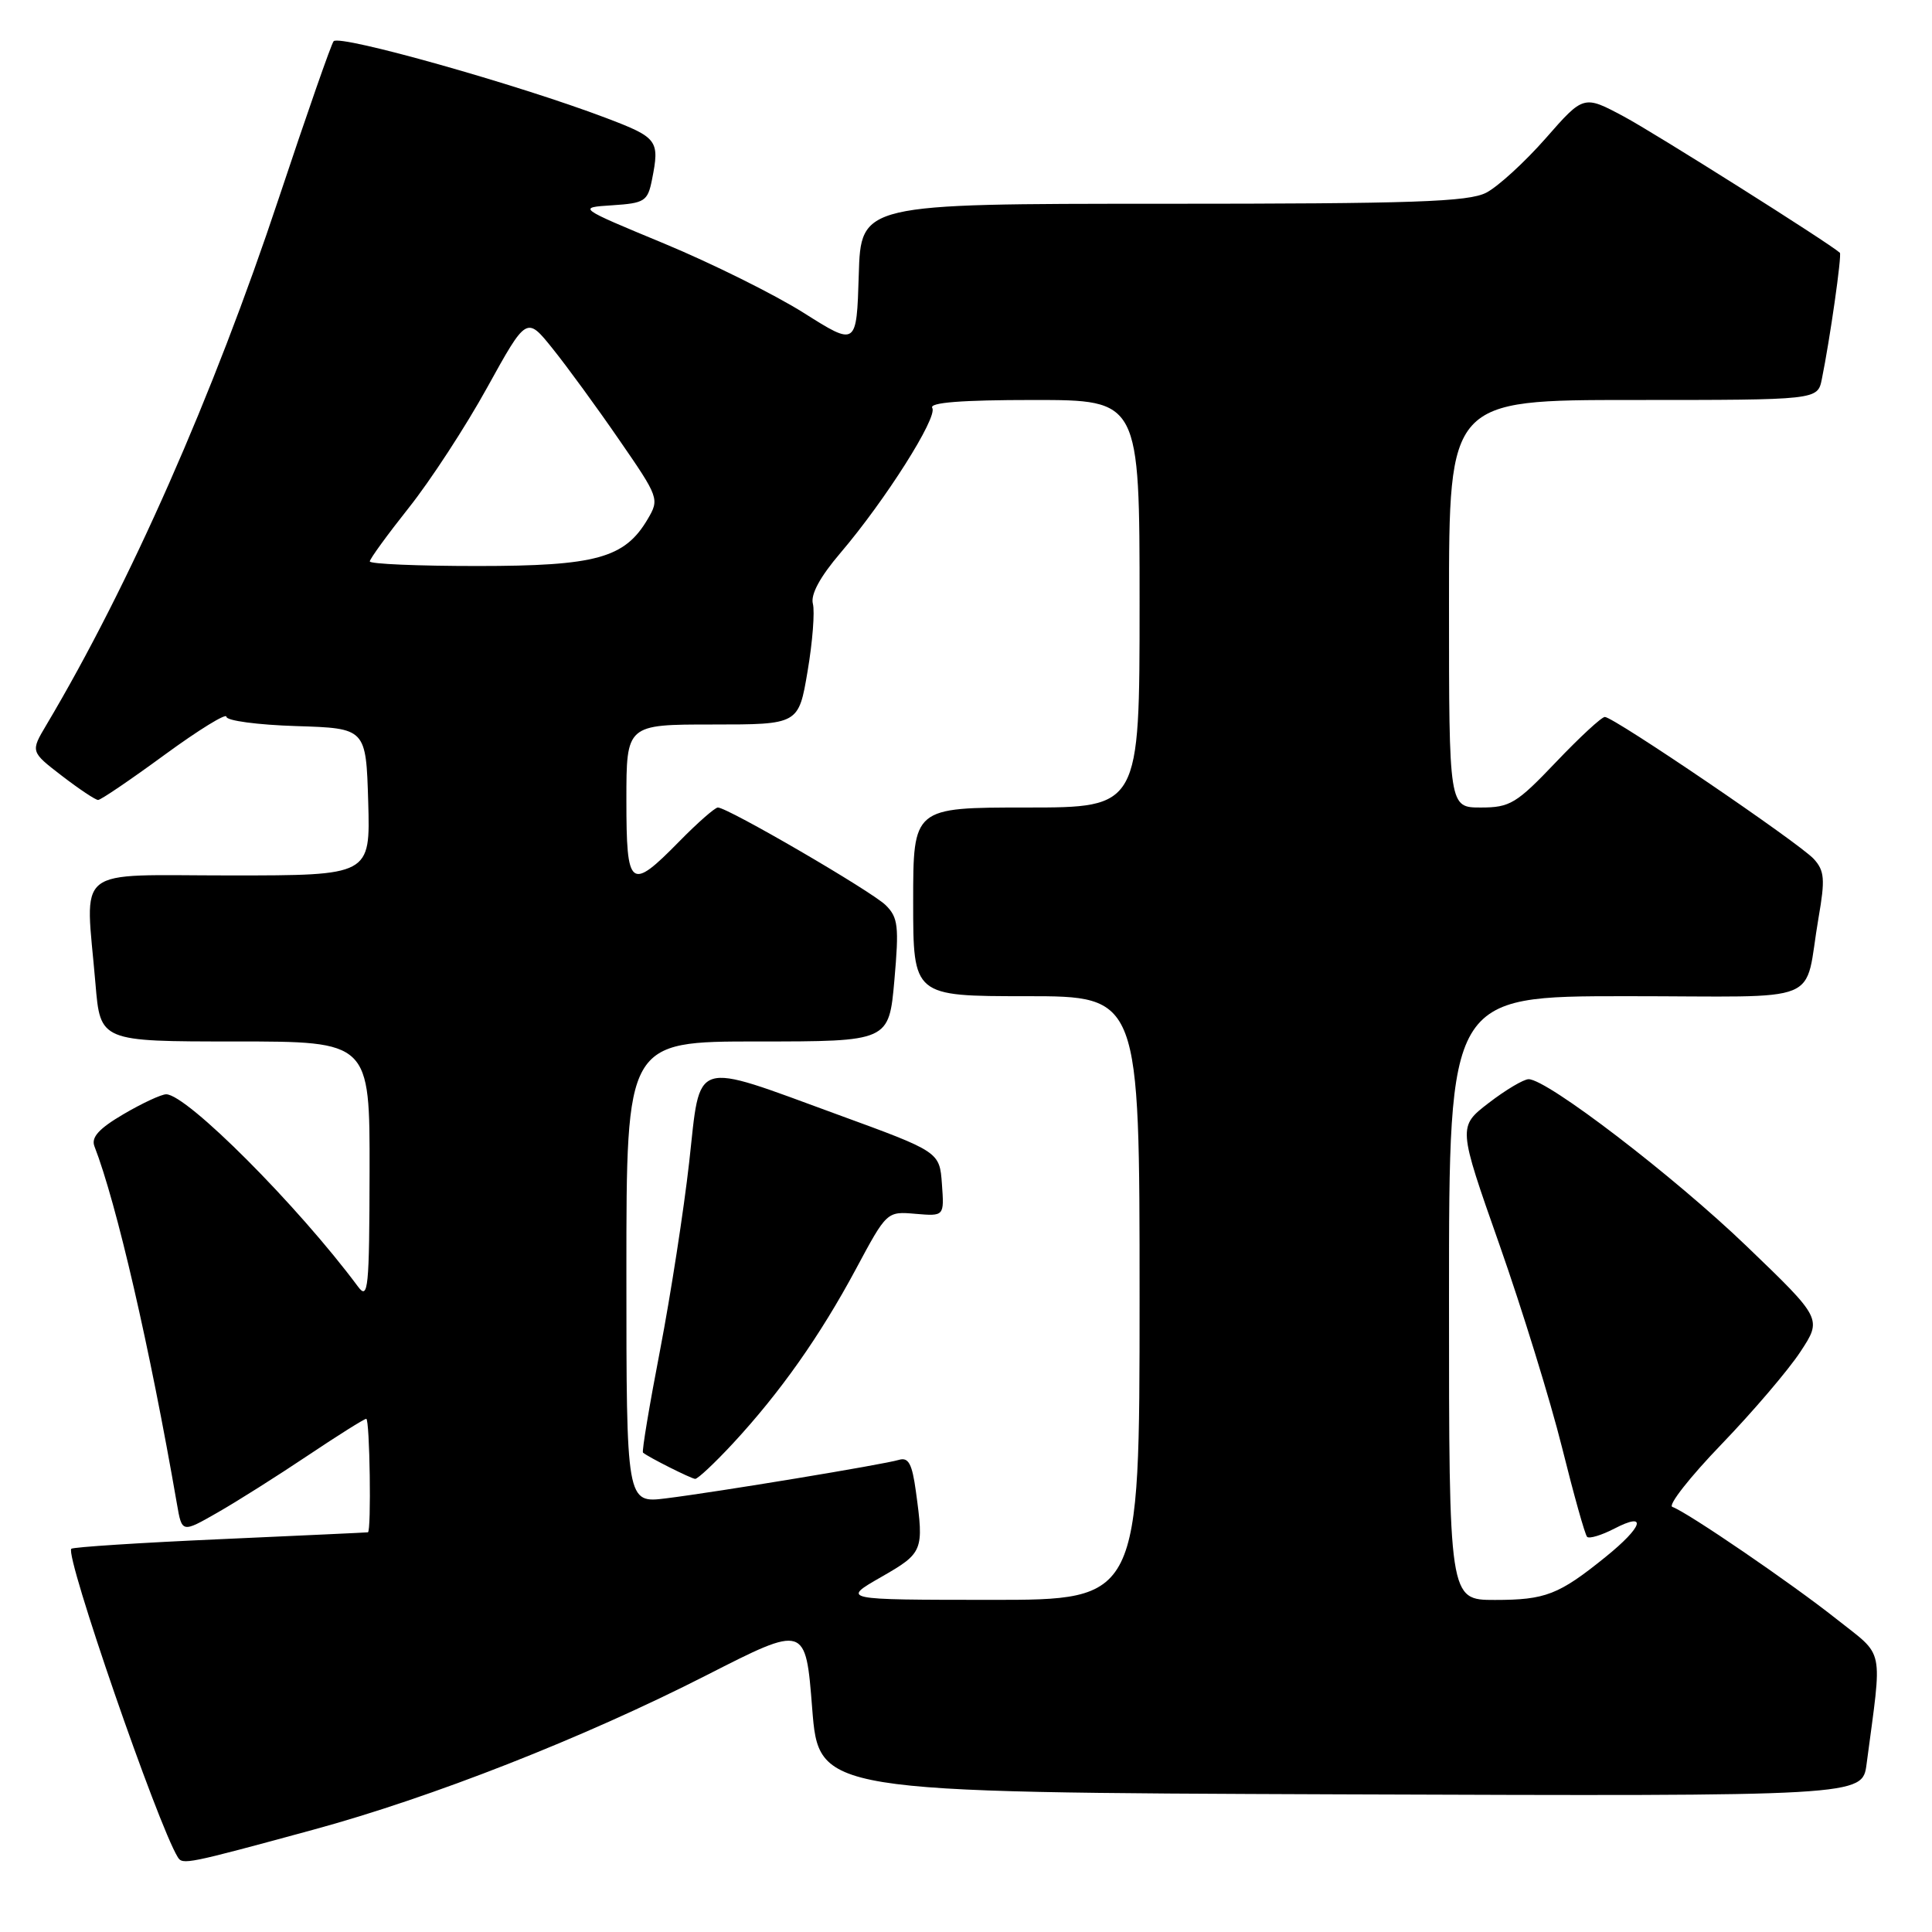<?xml version="1.0" encoding="UTF-8" standalone="no"?>
<!DOCTYPE svg PUBLIC "-//W3C//DTD SVG 1.1//EN" "http://www.w3.org/Graphics/SVG/1.1/DTD/svg11.dtd" >
<svg xmlns="http://www.w3.org/2000/svg" xmlns:xlink="http://www.w3.org/1999/xlink" version="1.1" viewBox="0 0 256 256">
 <g >
 <path fill="currentColor"
d=" M 41.50 242.45 C 57.23 238.17 77.31 230.29 93.61 221.98 C 106.75 215.28 106.75 215.28 107.62 226.39 C 108.50 237.50 108.50 237.50 177.64 237.76 C 246.77 238.01 246.77 238.01 247.33 233.76 C 249.43 217.86 249.81 219.67 243.33 214.52 C 237.46 209.86 223.63 200.40 221.59 199.67 C 220.99 199.45 223.92 195.72 228.09 191.39 C 232.27 187.05 236.98 181.53 238.56 179.12 C 241.44 174.74 241.44 174.74 231.43 165.12 C 221.79 155.85 205.01 143.00 202.55 143.00 C 201.90 143.00 199.52 144.41 197.27 146.14 C 193.18 149.29 193.18 149.29 198.67 164.89 C 201.69 173.48 205.43 185.59 206.98 191.81 C 208.53 198.04 210.02 203.36 210.30 203.64 C 210.58 203.92 212.21 203.43 213.91 202.55 C 218.34 200.25 217.72 202.29 212.75 206.30 C 206.54 211.32 204.78 212.00 198.07 212.00 C 192.00 212.00 192.00 212.00 192.00 172.00 C 192.00 132.00 192.00 132.00 215.48 132.00 C 242.29 132.00 238.93 133.37 240.97 121.58 C 241.85 116.52 241.76 115.39 240.35 113.83 C 238.46 111.74 213.83 95.00 212.65 95.00 C 212.22 95.00 209.30 97.70 206.16 101.00 C 200.94 106.48 200.08 107.00 196.22 107.00 C 192.00 107.00 192.00 107.00 192.00 80.00 C 192.00 53.00 192.00 53.00 216.42 53.00 C 240.84 53.00 240.84 53.00 241.40 50.25 C 242.47 45.01 244.08 33.74 243.79 33.49 C 242.21 32.10 219.25 17.62 215.17 15.44 C 209.84 12.59 209.84 12.59 204.81 18.33 C 202.04 21.48 198.50 24.72 196.94 25.53 C 194.58 26.75 187.32 27.00 154.09 27.00 C 114.07 27.00 114.07 27.00 113.79 36.44 C 113.50 45.88 113.50 45.88 106.50 41.46 C 102.65 39.03 94.33 34.90 88.00 32.27 C 76.50 27.50 76.50 27.50 81.14 27.20 C 85.42 26.92 85.82 26.67 86.39 23.82 C 87.43 18.58 87.18 18.24 80.25 15.61 C 68.61 11.20 45.10 4.57 44.21 5.46 C 43.92 5.75 40.66 15.10 36.95 26.24 C 28.28 52.34 17.17 77.52 6.15 96.05 C 4.04 99.60 4.04 99.60 8.20 102.80 C 10.49 104.56 12.65 106.00 13.00 106.00 C 13.36 106.00 17.33 103.30 21.82 100.01 C 26.32 96.72 30.00 94.45 30.00 94.97 C 30.00 95.50 34.16 96.05 39.25 96.21 C 48.50 96.50 48.50 96.50 48.79 106.25 C 49.07 116.00 49.07 116.00 30.54 116.00 C 9.41 116.00 11.31 114.48 12.65 130.35 C 13.29 138.00 13.29 138.00 31.15 138.00 C 49.00 138.00 49.00 138.00 48.97 155.25 C 48.94 170.74 48.79 172.30 47.45 170.50 C 39.48 159.77 24.75 145.00 22.02 145.00 C 21.38 145.00 18.84 146.18 16.37 147.63 C 13.11 149.54 12.06 150.70 12.51 151.88 C 15.45 159.45 19.85 178.52 23.45 199.31 C 24.11 203.12 24.11 203.12 28.81 200.43 C 31.39 198.96 36.78 195.55 40.78 192.87 C 44.78 190.19 48.27 188.00 48.53 188.00 C 49.00 188.00 49.22 202.96 48.75 203.04 C 48.61 203.07 39.80 203.47 29.18 203.95 C 18.55 204.42 9.67 205.00 9.45 205.22 C 8.57 206.09 20.89 241.78 23.56 246.09 C 24.19 247.12 24.75 247.01 41.50 242.45 Z  M 116.75 208.97 C 122.33 205.77 122.44 205.50 121.36 197.62 C 120.86 193.95 120.38 193.06 119.11 193.44 C 117.05 194.06 95.15 197.68 88.25 198.54 C 83.00 199.19 83.00 199.19 83.00 168.59 C 83.00 138.00 83.00 138.00 100.40 138.00 C 117.79 138.00 117.79 138.00 118.51 129.89 C 119.14 122.73 119.01 121.57 117.36 119.94 C 115.48 118.09 96.43 107.00 95.12 107.00 C 94.74 107.00 92.43 109.02 90.00 111.50 C 83.50 118.12 83.00 117.73 83.00 106.00 C 83.00 96.00 83.00 96.00 94.41 96.00 C 105.82 96.00 105.82 96.00 107.01 88.94 C 107.67 85.06 107.98 81.03 107.71 80.00 C 107.39 78.78 108.66 76.43 111.36 73.27 C 117.30 66.30 124.29 55.27 123.53 54.05 C 123.09 53.34 127.41 53.00 136.94 53.00 C 151.00 53.00 151.00 53.00 151.00 80.00 C 151.00 107.00 151.00 107.00 136.00 107.00 C 121.00 107.00 121.00 107.00 121.00 119.50 C 121.00 132.00 121.00 132.00 136.00 132.00 C 151.00 132.00 151.00 132.00 151.00 172.00 C 151.00 212.00 151.00 212.00 131.25 211.99 C 111.50 211.98 111.50 211.98 116.75 208.97 Z  M 97.13 191.25 C 103.38 184.50 108.65 177.03 113.40 168.18 C 117.51 160.51 117.51 160.51 121.32 160.84 C 125.12 161.16 125.12 161.16 124.81 156.89 C 124.50 152.62 124.50 152.62 111.00 147.69 C 91.52 140.57 92.86 140.14 91.32 154.00 C 90.61 160.32 88.88 171.51 87.47 178.86 C 86.05 186.21 85.03 192.34 85.20 192.48 C 85.92 193.09 91.56 195.92 92.11 195.96 C 92.45 195.98 94.71 193.86 97.13 191.25 Z  M 49.00 74.39 C 49.00 74.06 51.33 70.86 54.17 67.28 C 57.02 63.70 61.70 56.53 64.56 51.34 C 69.78 41.90 69.78 41.90 73.23 46.20 C 75.13 48.56 79.10 54.00 82.05 58.29 C 87.32 65.92 87.39 66.13 85.82 68.79 C 82.78 73.95 79.00 75.00 63.25 75.00 C 55.41 75.00 49.00 74.73 49.00 74.39 Z "/>
</g>
</svg>